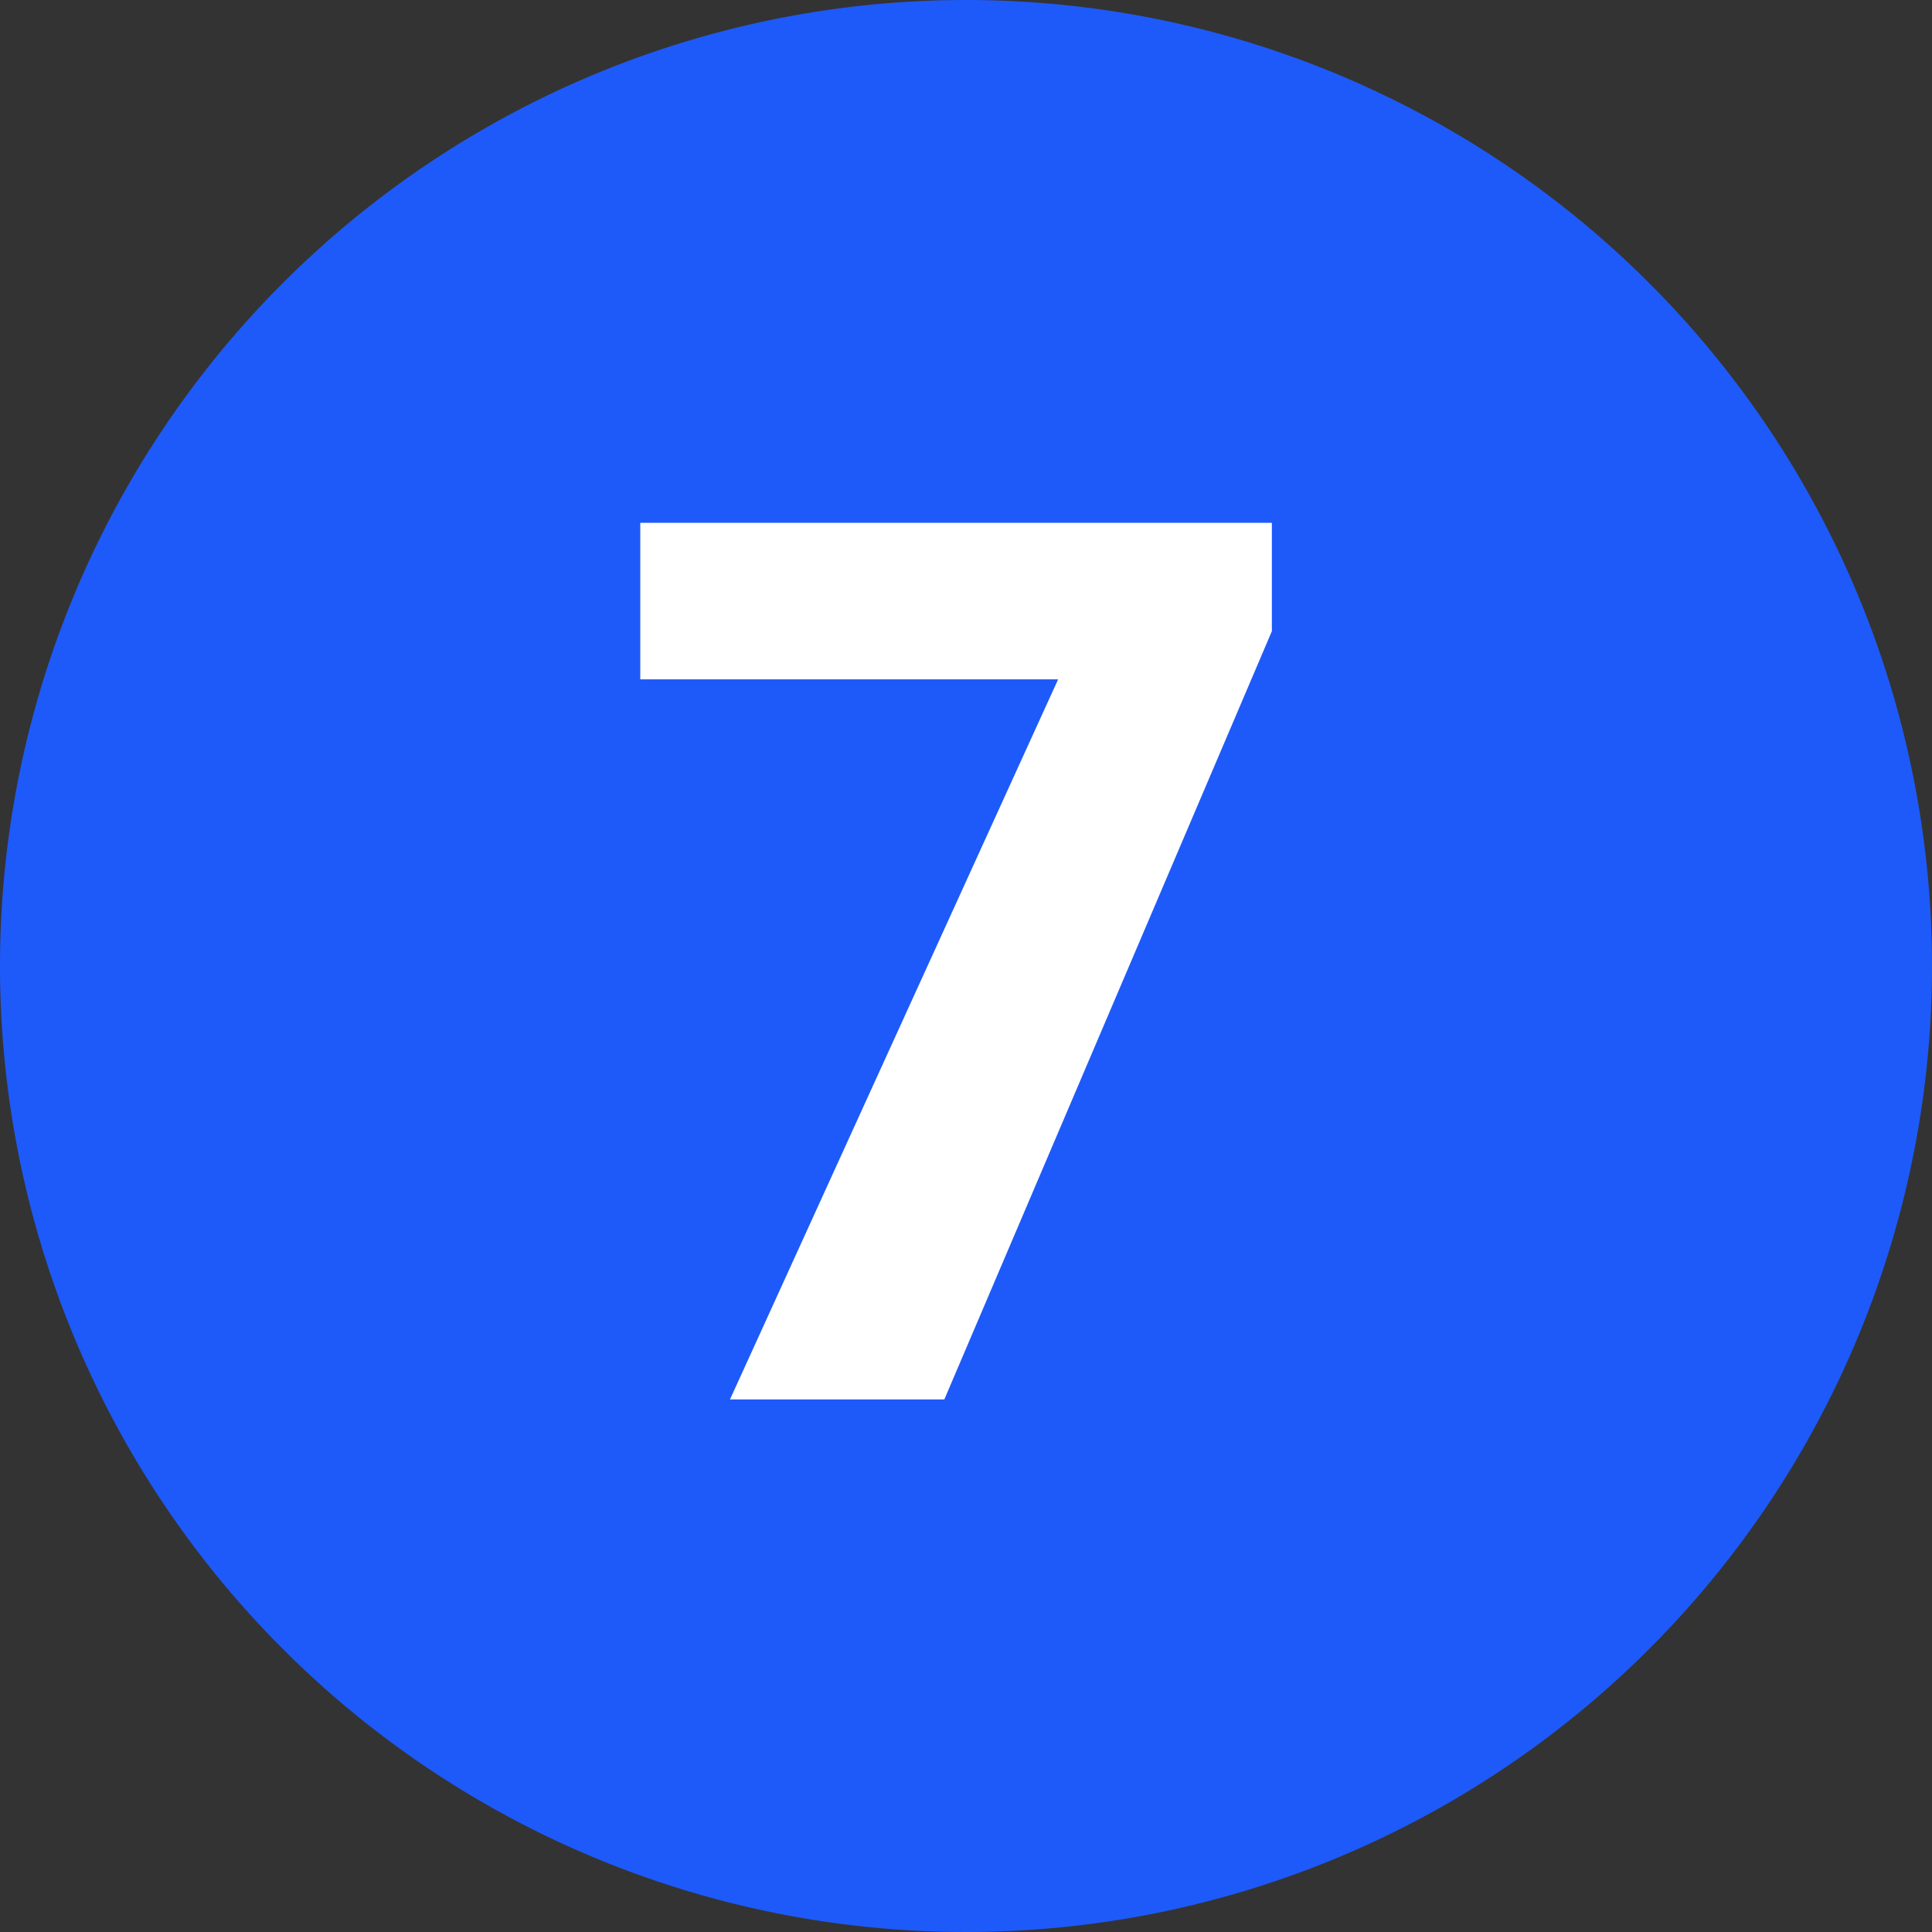 <svg xmlns="http://www.w3.org/2000/svg" width="80.78" height="80.78" viewBox="0 0 80.78 80.78">
  <rect x="0" y="0" width="80.78" height="80.78" fill="#333333" stroke="none"/>
  <g id="n7" transform="translate(1542.89 9680.341)">
    <path id="Trazado_832002" data-name="Trazado 832002" d="M187.89,80.049a40.39,40.39,0,1,1-40.39-40.39,40.39,40.39,0,0,1,40.39,40.39" transform="translate(-1650 -9720)" fill="#1e5af9"/>
    <path id="Trazado_838597" data-name="Trazado 838597" d="M27.717-32.122,14.022,0H5.06L18.78-30.108H1.309v-6.545H27.717Z" transform="translate(-1517.428 -9621.828)" fill="#fff"/>
  </g>
</svg>
